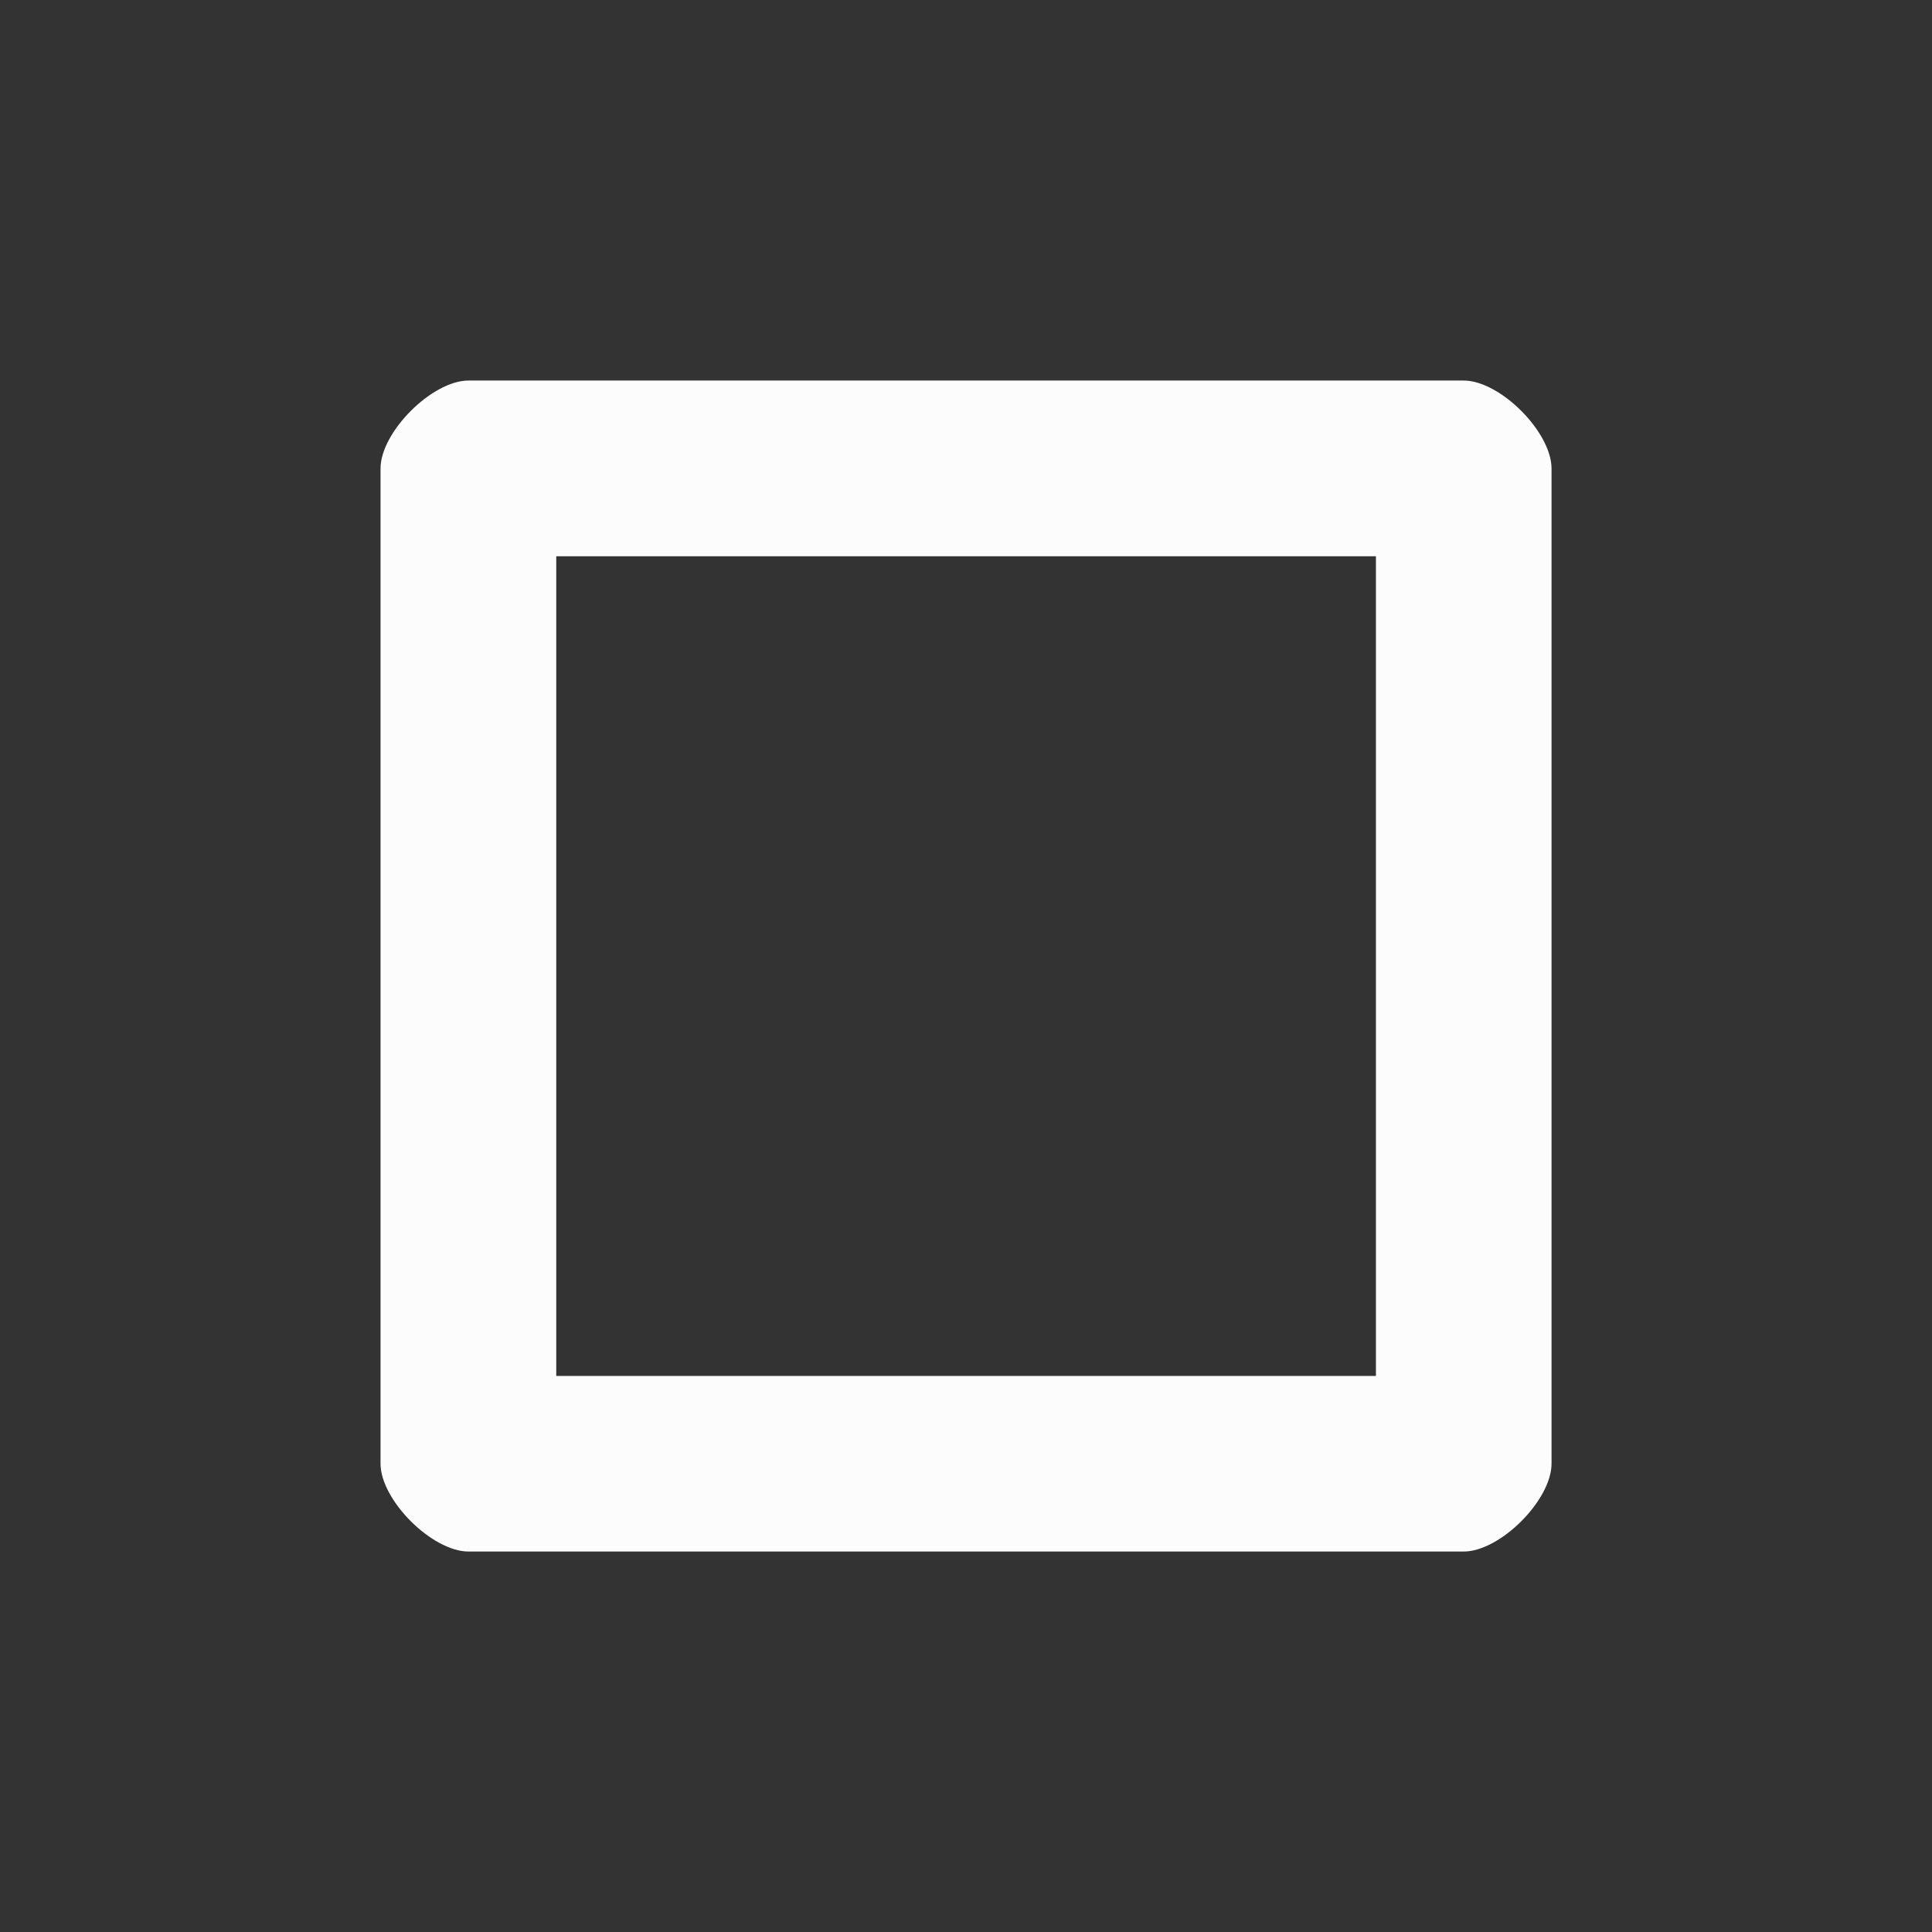 <?xml version='1.0' encoding='UTF-8' standalone='no'?>
<svg width="6.35mm" viewBox="0 0 66 66" baseProfile="tiny" xmlns="http://www.w3.org/2000/svg" xmlns:xlink="http://www.w3.org/1999/xlink" version="1.2" height="6.35mm">
    <rect x="0" y="0" width="66" height="66" fill="#333333" stroke="none"/>
    <style id="current-color-scheme" type="text/css">.ColorScheme-Text {color:#fcfcfc;}</style>
    <title>Qt SVG Document</title>
    <desc>Auto-generated by Klassy window decoration</desc>
    <defs/>
    <g stroke-linecap="square" fill-rule="evenodd" stroke-linejoin="bevel" stroke-width="1" fill="none" stroke="black">
        <g class="ColorScheme-Text" font-weight="400" font-family="Noto Sans" font-size="36.667" transform="matrix(3.667,0,0,3.667,0,0)" fill-opacity="1" fill="currentColor" font-style="normal" stroke="none">
            <path fill-rule="nonzero" vector-effect="none" d="M3.545,4.365 C3.545,4.025 4.025,3.545 4.365,3.545 L13.635,3.545 C13.975,3.545 14.454,4.025 14.454,4.365 L14.454,13.635 C14.454,13.975 13.975,14.454 13.635,14.454 L4.365,14.454 C4.025,14.454 3.545,13.975 3.545,13.635 L3.545,4.365 M5.182,4.365 L5.182,13.635 C5.182,13.297 4.703,12.818 4.365,12.818 L13.635,12.818 C13.297,12.818 12.818,13.297 12.818,13.635 L12.818,4.365 C12.818,4.703 13.297,5.182 13.635,5.182 L4.365,5.182 C4.703,5.182 5.182,4.703 5.182,4.365 "/>
        </g>
    </g>
</svg>
